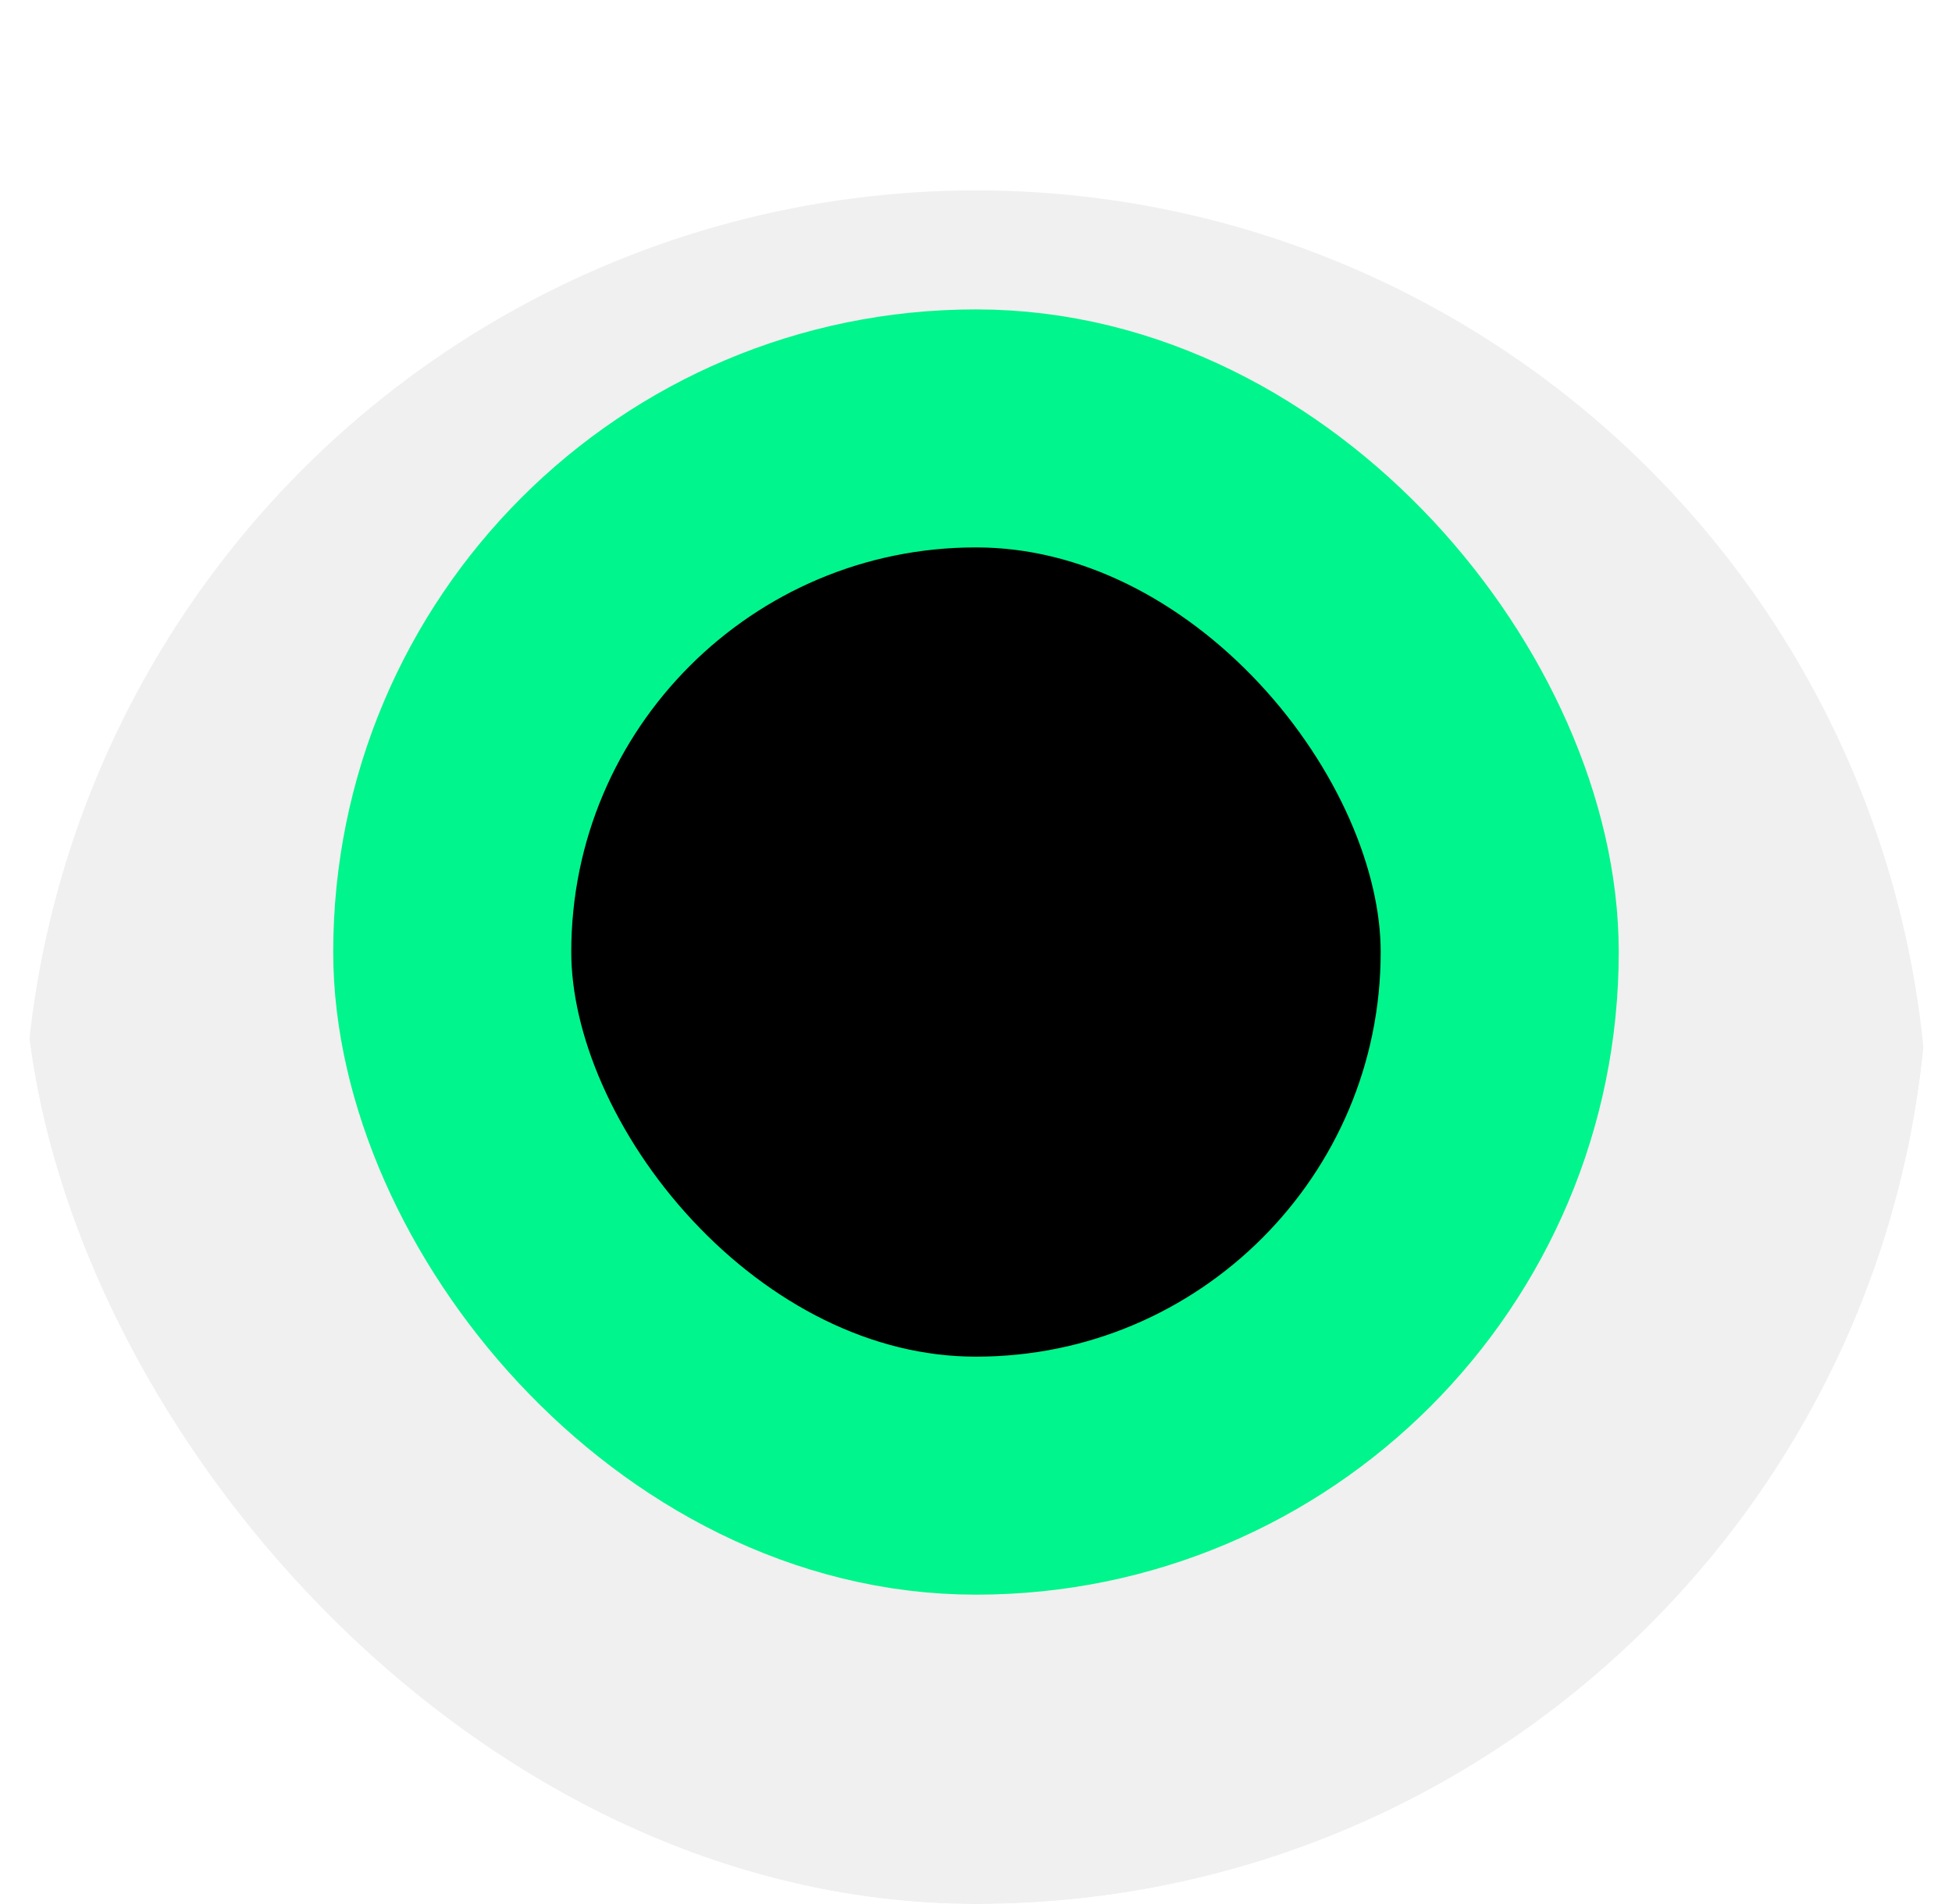 <svg width="41" height="40" viewBox="0 0 41 40" fill="none" xmlns="http://www.w3.org/2000/svg">
<g clip-path="url(#clip0_52_558)">
<g filter="url(#filter0_i_52_558)">
<circle cx="20.5" cy="20" r="20" fill="#F0F0F0"/>
</g>
<mask id="mask0_52_558" style="mask-type:alpha" maskUnits="userSpaceOnUse" x="0" y="0" width="41" height="40">
<circle cx="20.5" cy="20" r="20" fill="#F0F0F0"/>
</mask>
<g mask="url(#mask0_52_558)">
</g>
<rect x="9.499" y="9" width="22.001" height="22.001" rx="11.001" fill="black"/>
<rect x="9.499" y="9" width="22.001" height="22.001" rx="11.001" stroke="#00F58C" stroke-width="5"/>
</g>
<defs>
<filter id="filter0_i_52_558" x="0.5" y="0" width="40" height="44" filterUnits="userSpaceOnUse" color-interpolation-filters="sRGB">
<feFlood flood-opacity="0" result="BackgroundImageFix"/>
<feBlend mode="normal" in="SourceGraphic" in2="BackgroundImageFix" result="shape"/>
<feColorMatrix in="SourceAlpha" type="matrix" values="0 0 0 0 0 0 0 0 0 0 0 0 0 0 0 0 0 0 127 0" result="hardAlpha"/>
<feOffset dy="4"/>
<feGaussianBlur stdDeviation="2"/>
<feComposite in2="hardAlpha" operator="arithmetic" k2="-1" k3="1"/>
<feColorMatrix type="matrix" values="0 0 0 0 0 0 0 0 0 0 0 0 0 0 0 0 0 0 0.25 0"/>
<feBlend mode="normal" in2="shape" result="effect1_innerShadow_52_558"/>
</filter>
<clipPath id="clip0_52_558">
<rect x="0.5" width="40" height="40" rx="20" fill="white"/>
</clipPath>
</defs>
</svg>

